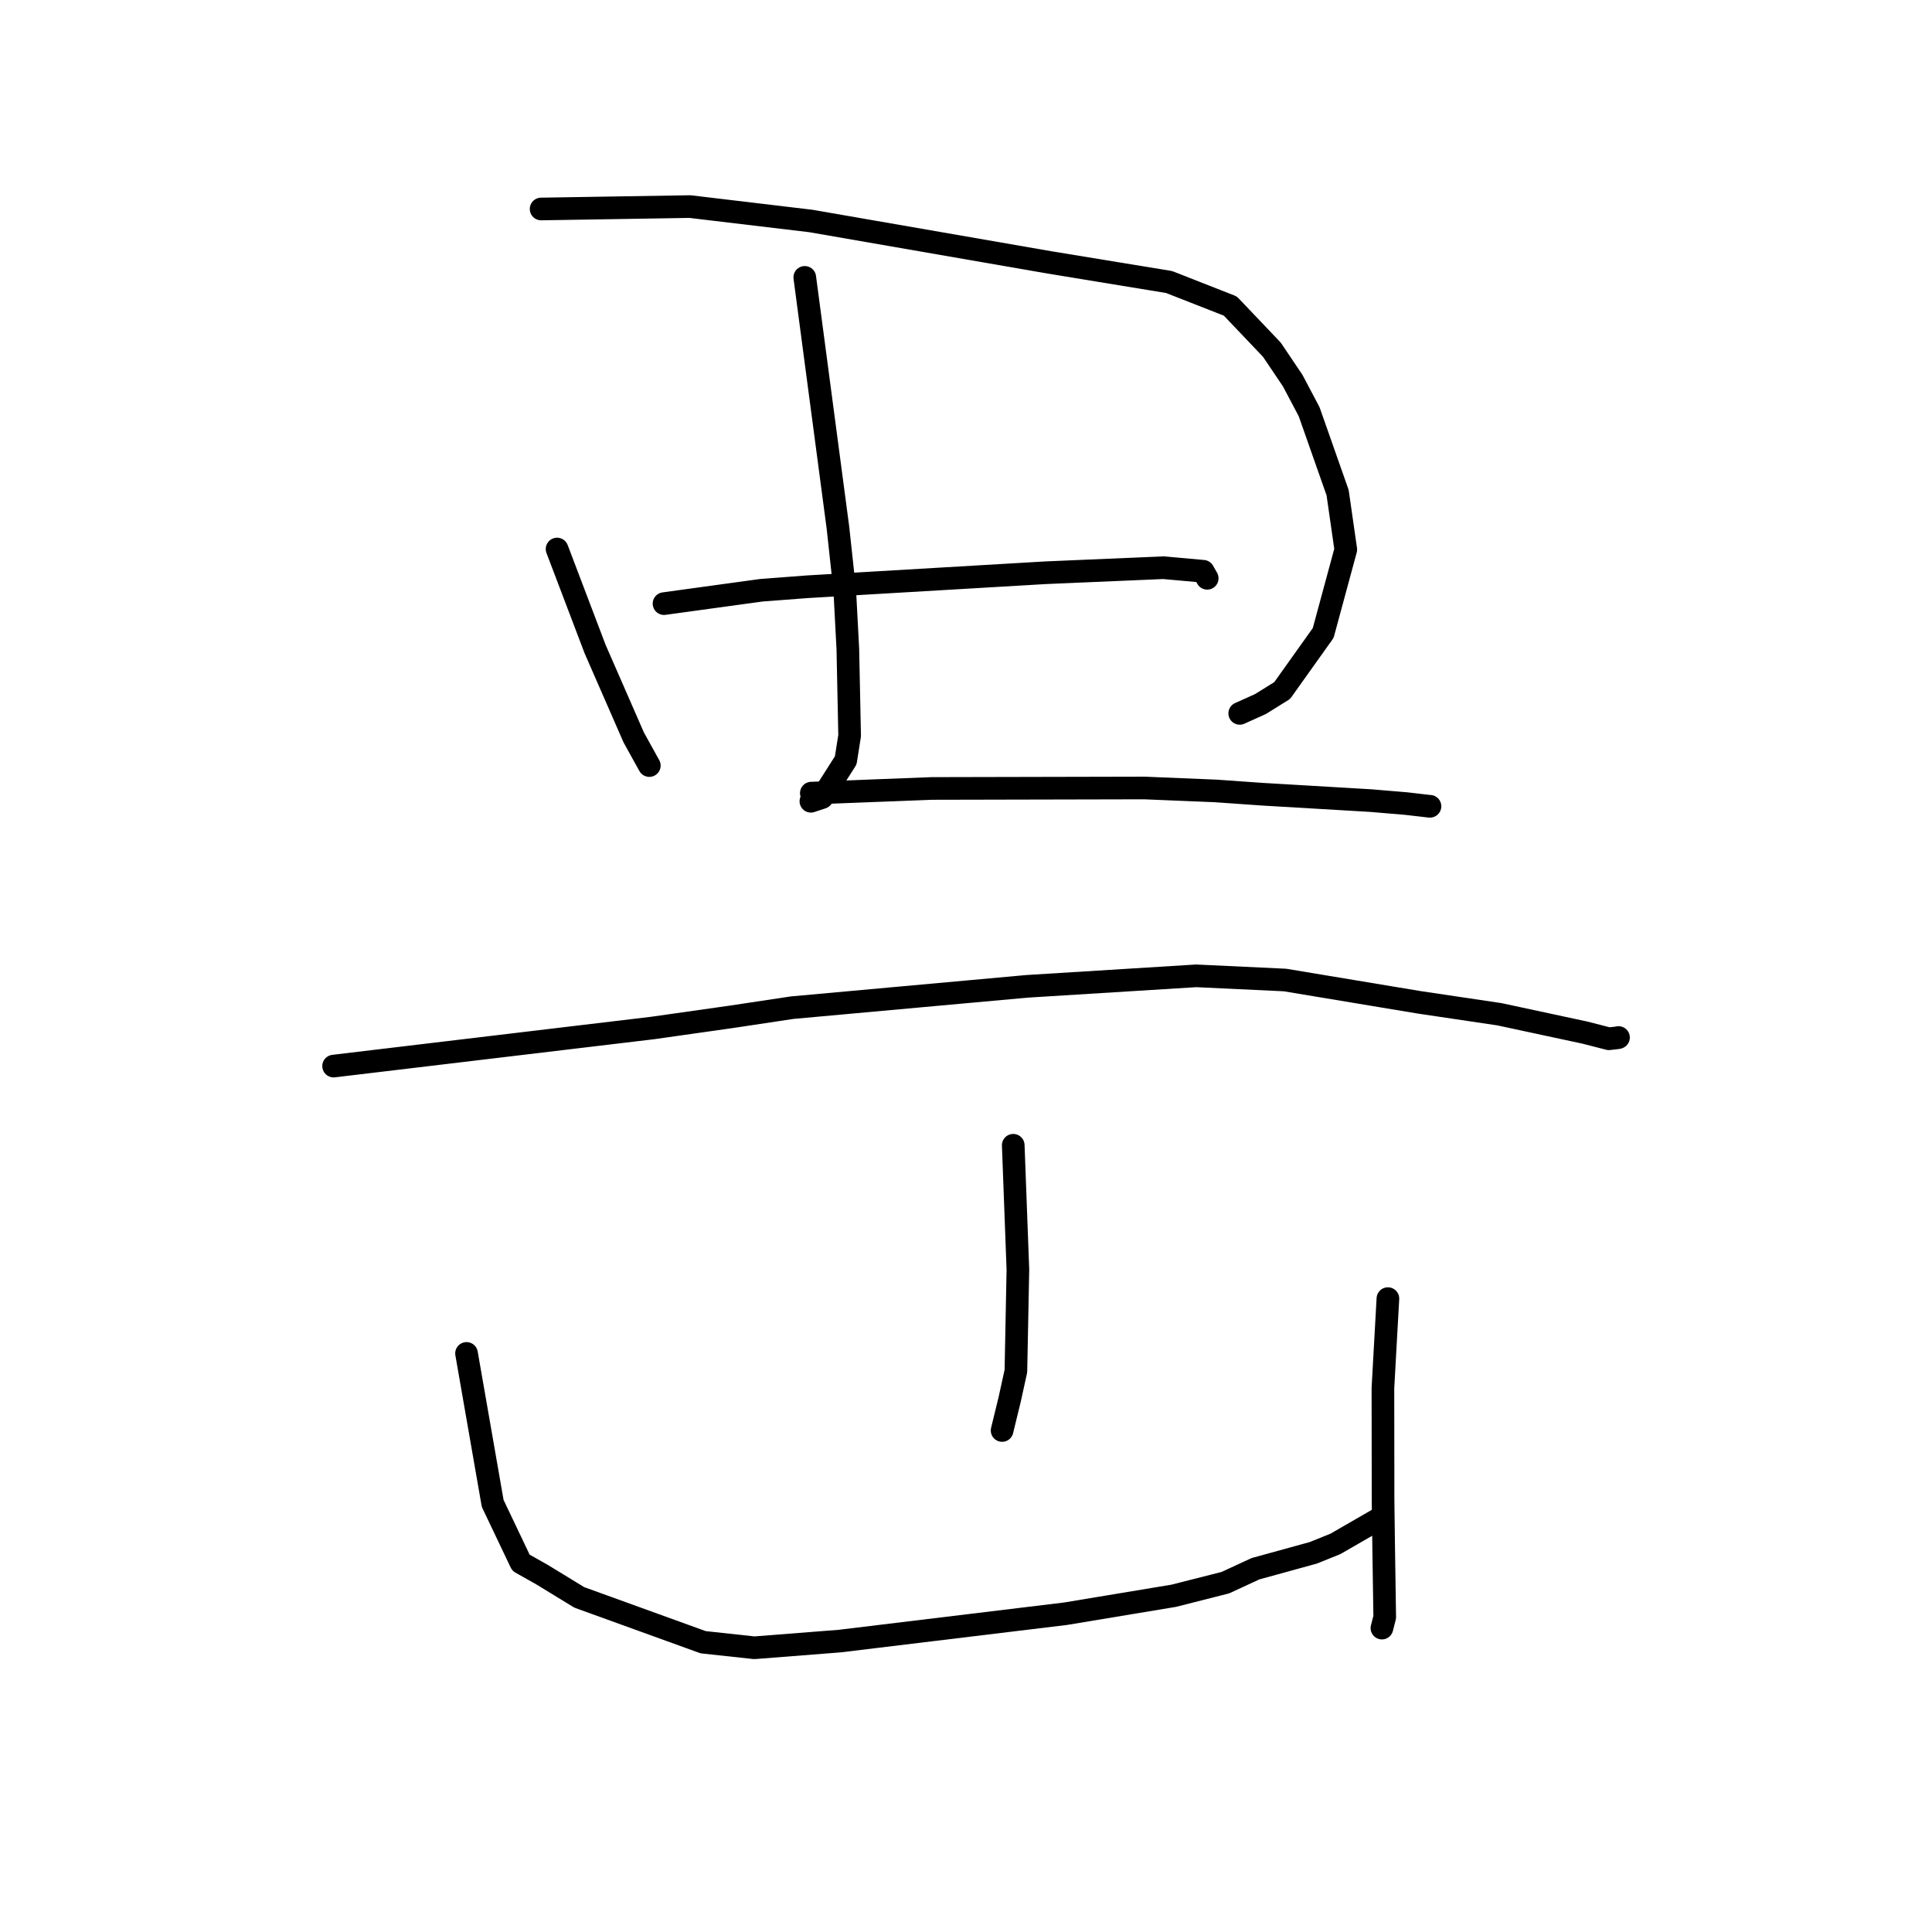 <?xml version="1.0" standalone="no"?>
    <svg width="256" height="256" xmlns="http://www.w3.org/2000/svg" version="1.1">
    <polyline stroke="black" stroke-width="3" stroke-linecap="round" fill="transparent" stroke-linejoin="round" points="73.815 72.749 76.336 79.379 78.856 86.009 83.968 97.706 85.896 101.193 86.039 101.441 " />
        <polyline stroke="black" stroke-width="3" stroke-linecap="round" fill="transparent" stroke-linejoin="round" points="71.699 27.692 81.564 27.532 91.429 27.373 107.459 29.284 139.054 34.769 154.909 37.369 163.024 40.553 168.529 46.335 171.29 50.435 173.469 54.558 177.242 65.285 178.324 72.82 175.329 83.875 169.893 91.503 167.026 93.286 164.453 94.445 164.27 94.527 " />
        <polyline stroke="black" stroke-width="3" stroke-linecap="round" fill="transparent" stroke-linejoin="round" points="106.637 36.754 108.833 53.329 111.03 69.904 111.934 78.249 112.343 85.994 112.581 97.477 112.065 100.75 108.93 105.681 107.536 106.143 107.447 106.173 " />
        <polyline stroke="black" stroke-width="3" stroke-linecap="round" fill="transparent" stroke-linejoin="round" points="87.986 79.983 94.423 79.098 100.861 78.214 106.942 77.75 138.49 75.894 154.152 75.223 159.43 75.696 159.927 76.566 159.961 76.629 " />
        <polyline stroke="black" stroke-width="3" stroke-linecap="round" fill="transparent" stroke-linejoin="round" points="107.505 105.094 115.488 104.784 123.47 104.475 151.629 104.413 161.047 104.801 167.293 105.239 181.633 106.084 186.34 106.481 189.438 106.839 189.476 106.837 189.48 106.837 " />
        <polyline stroke="black" stroke-width="3" stroke-linecap="round" fill="transparent" stroke-linejoin="round" points="44.204 141.262 65.34 138.738 86.476 136.215 96.988 134.723 104.949 133.523 136.062 130.697 158.498 129.303 170.266 129.857 188.051 132.814 198.688 134.395 210.006 136.826 213.192 137.643 214.4 137.501 214.457 137.477 214.461 137.475 " />
        <polyline stroke="black" stroke-width="3" stroke-linecap="round" fill="transparent" stroke-linejoin="round" points="134.26 151.753 134.569 159.999 134.877 168.245 134.612 181.673 133.811 185.323 132.869 189.198 132.784 189.548 " />
        <polyline stroke="black" stroke-width="3" stroke-linecap="round" fill="transparent" stroke-linejoin="round" points="61.818 179.335 63.551 189.272 65.283 199.209 69.028 207.071 71.822 208.647 76.755 211.662 93.17 217.603 99.956 218.338 111.263 217.453 141.189 213.827 155.526 211.447 162.374 209.709 166.353 207.866 174.013 205.759 176.951 204.574 182.663 201.281 182.938 201.129 " />
        <polyline stroke="black" stroke-width="3" stroke-linecap="round" fill="transparent" stroke-linejoin="round" points="183.905 172.073 183.574 178.007 183.244 183.941 183.263 198.874 183.343 205.024 183.457 212.539 183.483 214.276 183.119 215.71 183.113 215.732 " />
        </svg>